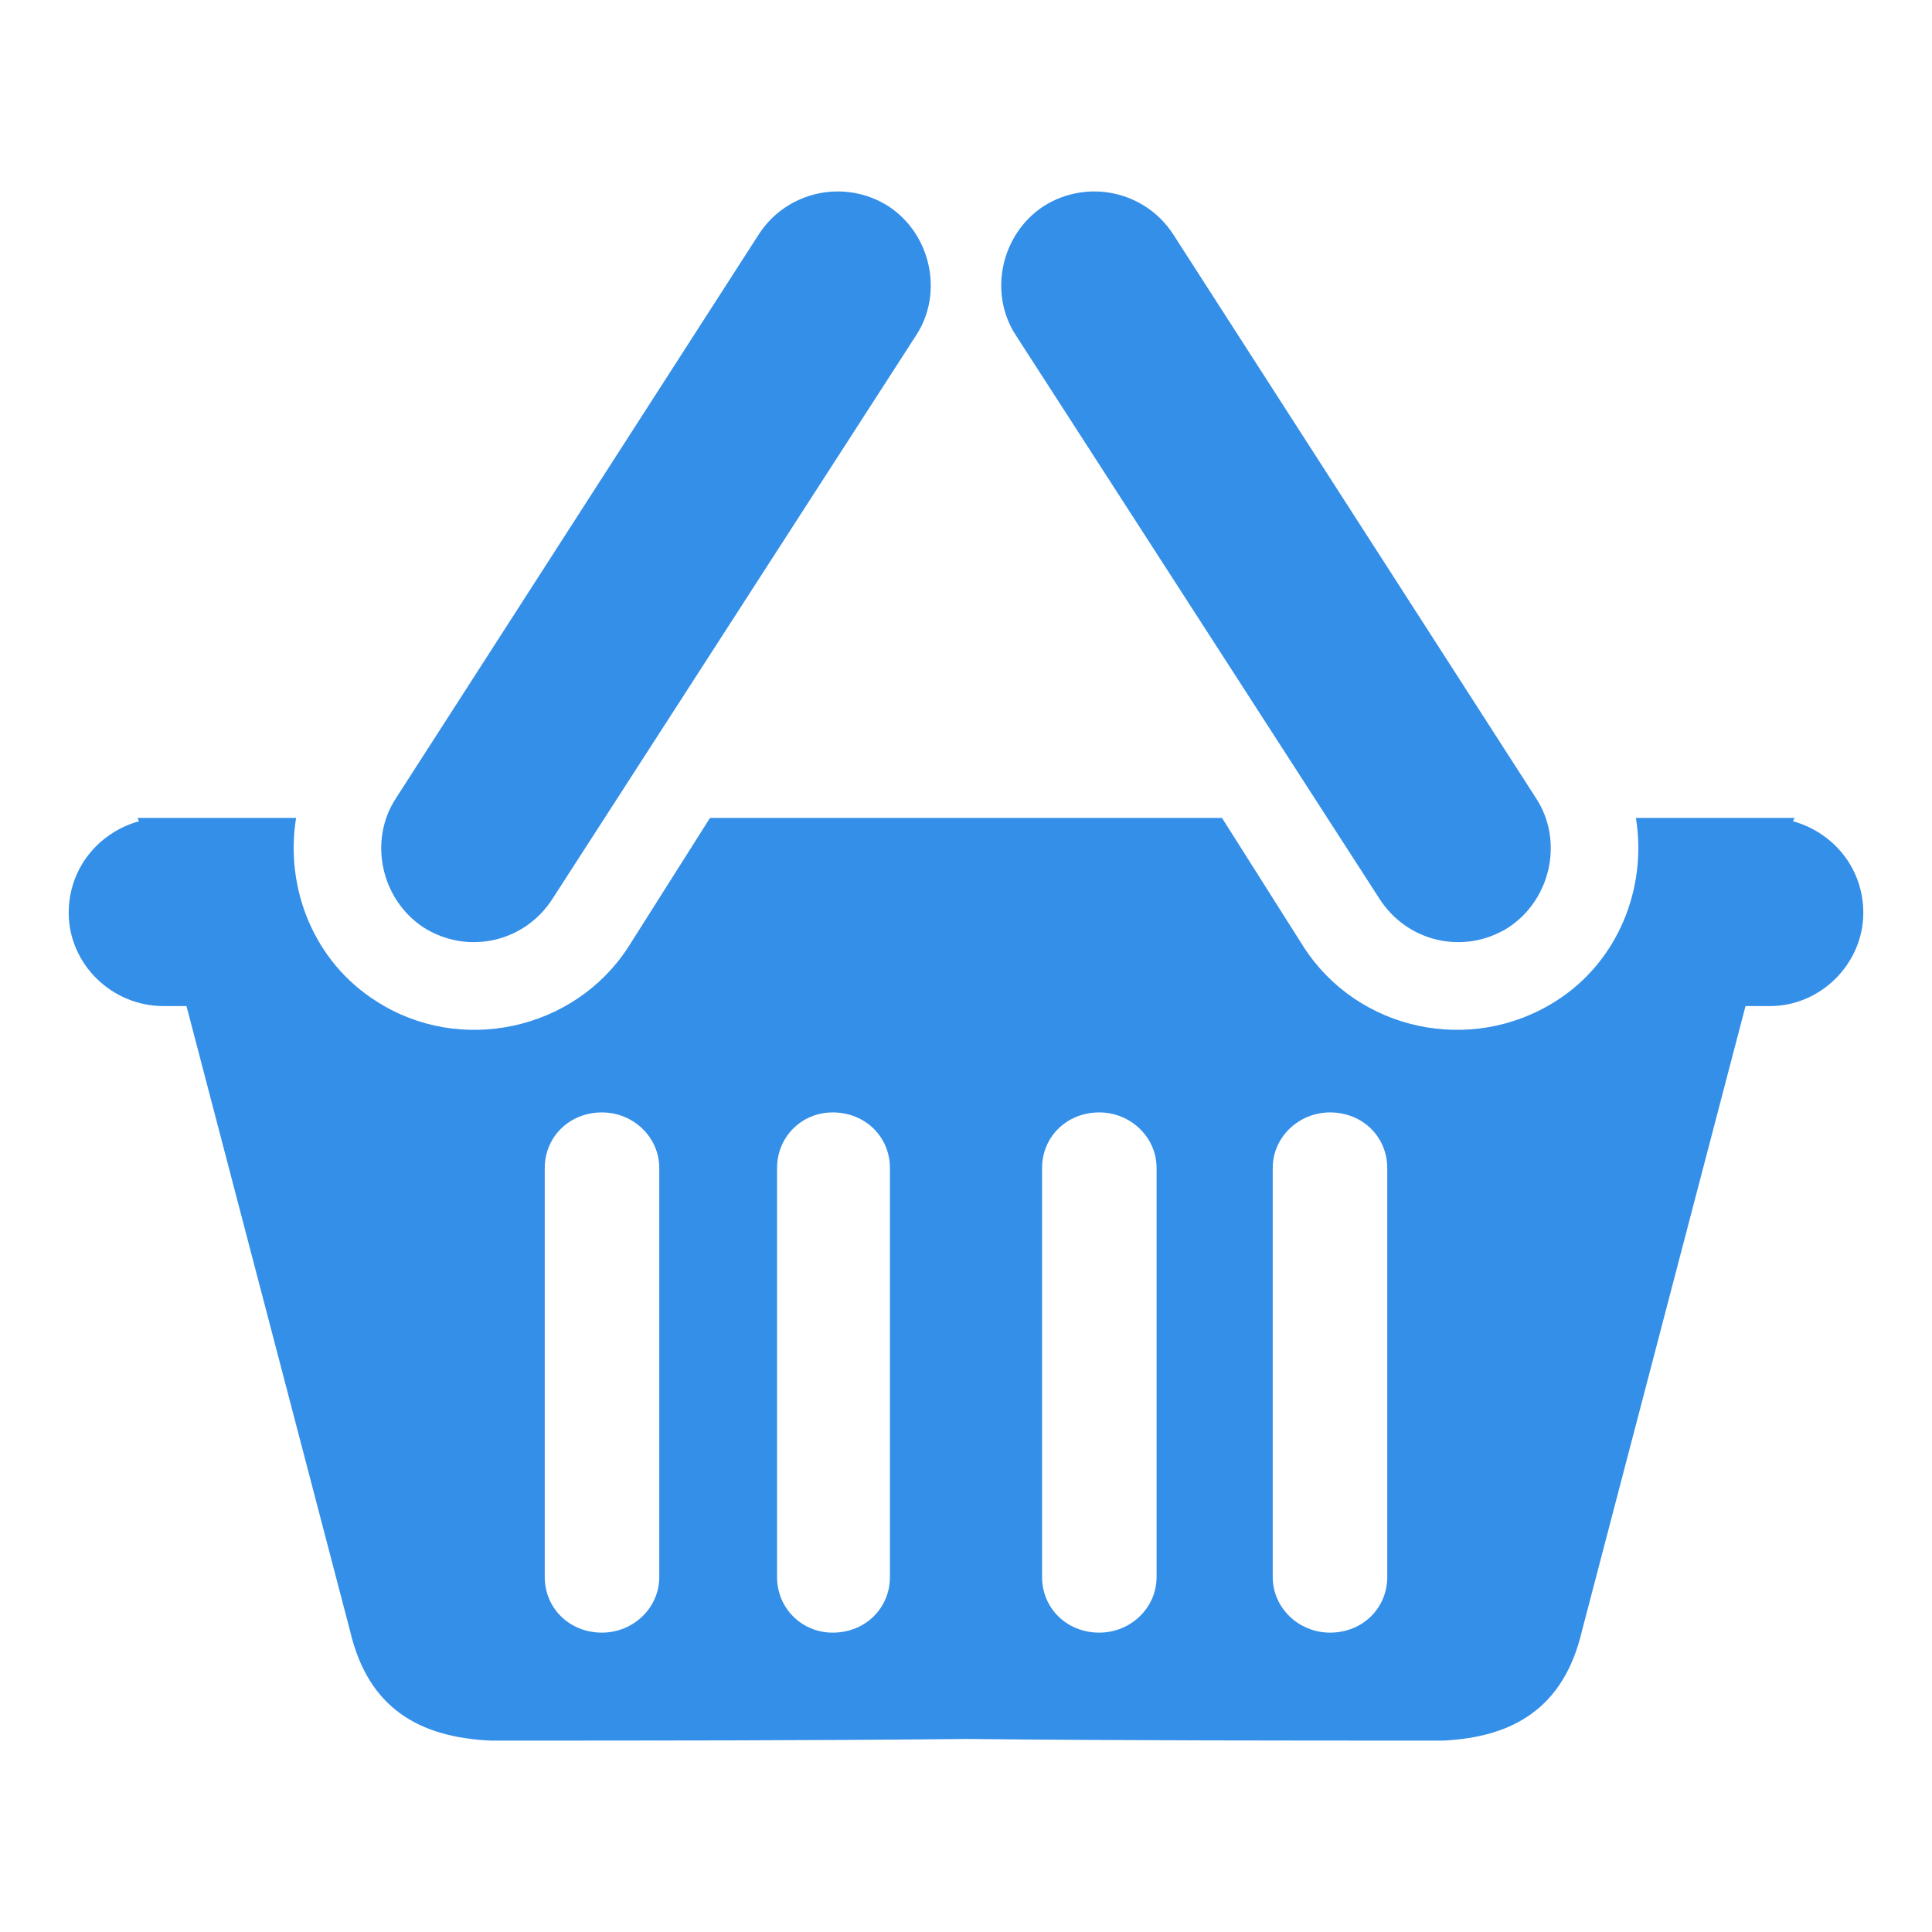 <?xml version="1.0" encoding="UTF-8"?>
<!DOCTYPE svg PUBLIC "-//W3C//DTD SVG 1.1//EN" "http://www.w3.org/Graphics/SVG/1.1/DTD/svg11.dtd">
<!-- Creator: CorelDRAW X7 -->
<svg xmlns="http://www.w3.org/2000/svg" xml:space="preserve" width="1.181in" height="1.181in" version="1.1" style="shape-rendering:geometricPrecision; text-rendering:geometricPrecision; image-rendering:optimizeQuality; fill-rule:evenodd; clip-rule:evenodd"
viewBox="0 0 1181 1181"
 xmlns:xlink="http://www.w3.org/1999/xlink">
 <defs>
  <style type="text/css">
   <![CDATA[
    .fil0 {fill:#348FE9}
    .fil1 {fill:#348FE9;fill-rule:nonzero}
   ]]>
  </style>
 </defs>
 <g id="Layer_x0020_1">
  <g id="_1161886464">
   <path class="fil0" d="M84 500l97 0c-7,43 11,88 49,112 51,33 121,18 154,-33l50 -79 157 0 156 0 50 79c33,51 102,66 154,33 38,-24 56,-69 49,-112l97 0 -1 2c25,7 43,29 43,56 0,31 -26,57 -57,57l-15 0 -100 382c-11,47 -42,65 -85,67 -97,0 -194,0 -291,-1 -97,1 -194,1 -291,1 -44,-2 -75,-20 -86,-67l-100 -382 -14 0c-32,0 -58,-26 -58,-57 0,-27 18,-49 43,-56l-1 -2zm623 464c0,19 -16,34 -35,34 -20,0 -35,-15 -35,-34l0 -250c0,-19 15,-34 35,-34 19,0 35,15 35,34l0 250zm141 0c0,19 -15,34 -35,34 -19,0 -35,-15 -35,-34l0 -250c0,-19 16,-34 35,-34 20,0 35,15 35,34l0 250zm-445 0c0,19 -16,34 -35,34 -20,0 -35,-15 -35,-34l0 -250c0,-19 15,-34 35,-34 19,0 35,15 35,34l0 250zm141 0c0,19 -15,34 -35,34 -19,0 -34,-15 -34,-34l0 -250c0,-19 15,-34 34,-34 20,0 35,15 35,34l0 250z"/>
   <path class="fil1" d="M621 205c-17,-26 -9,-62 17,-79 27,-17 62,-9 79,17l222 345c17,26 9,62 -17,79 -27,17 -62,9 -79,-18l-222 -344z"/>
   <path class="fil1" d="M464 143c17,-26 52,-34 79,-17 26,17 34,53 17,79l-222 344c-17,27 -52,35 -79,18 -26,-17 -34,-53 -17,-79l222 -345z"/>
  </g>
 </g>
</svg>
